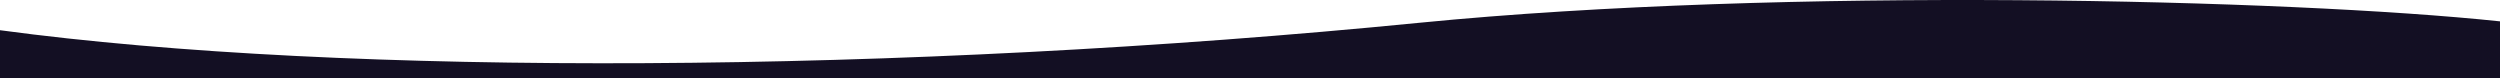 <?xml version="1.0" encoding="utf-8"?>
<!-- Generator: Adobe Illustrator 23.0.2, SVG Export Plug-In . SVG Version: 6.00 Build 0)  -->
<svg version="1.1" id="Layer_1" xmlns="http://www.w3.org/2000/svg" xmlns:xlink="http://www.w3.org/1999/xlink" x="0px" y="0px"
	 viewBox="0 0 1920 60" style="enable-background:new 0 0 1920 60;" xml:space="preserve">
<style type="text/css">
	.st0{fill:#130F23;}
</style>
<path class="st0" d="M1090,17.5C693.4,56.7,266,59.1,0,23.2V60h1920V16.4C1758-0.7,1371-10.2,1090,17.5z"/>
</svg>
